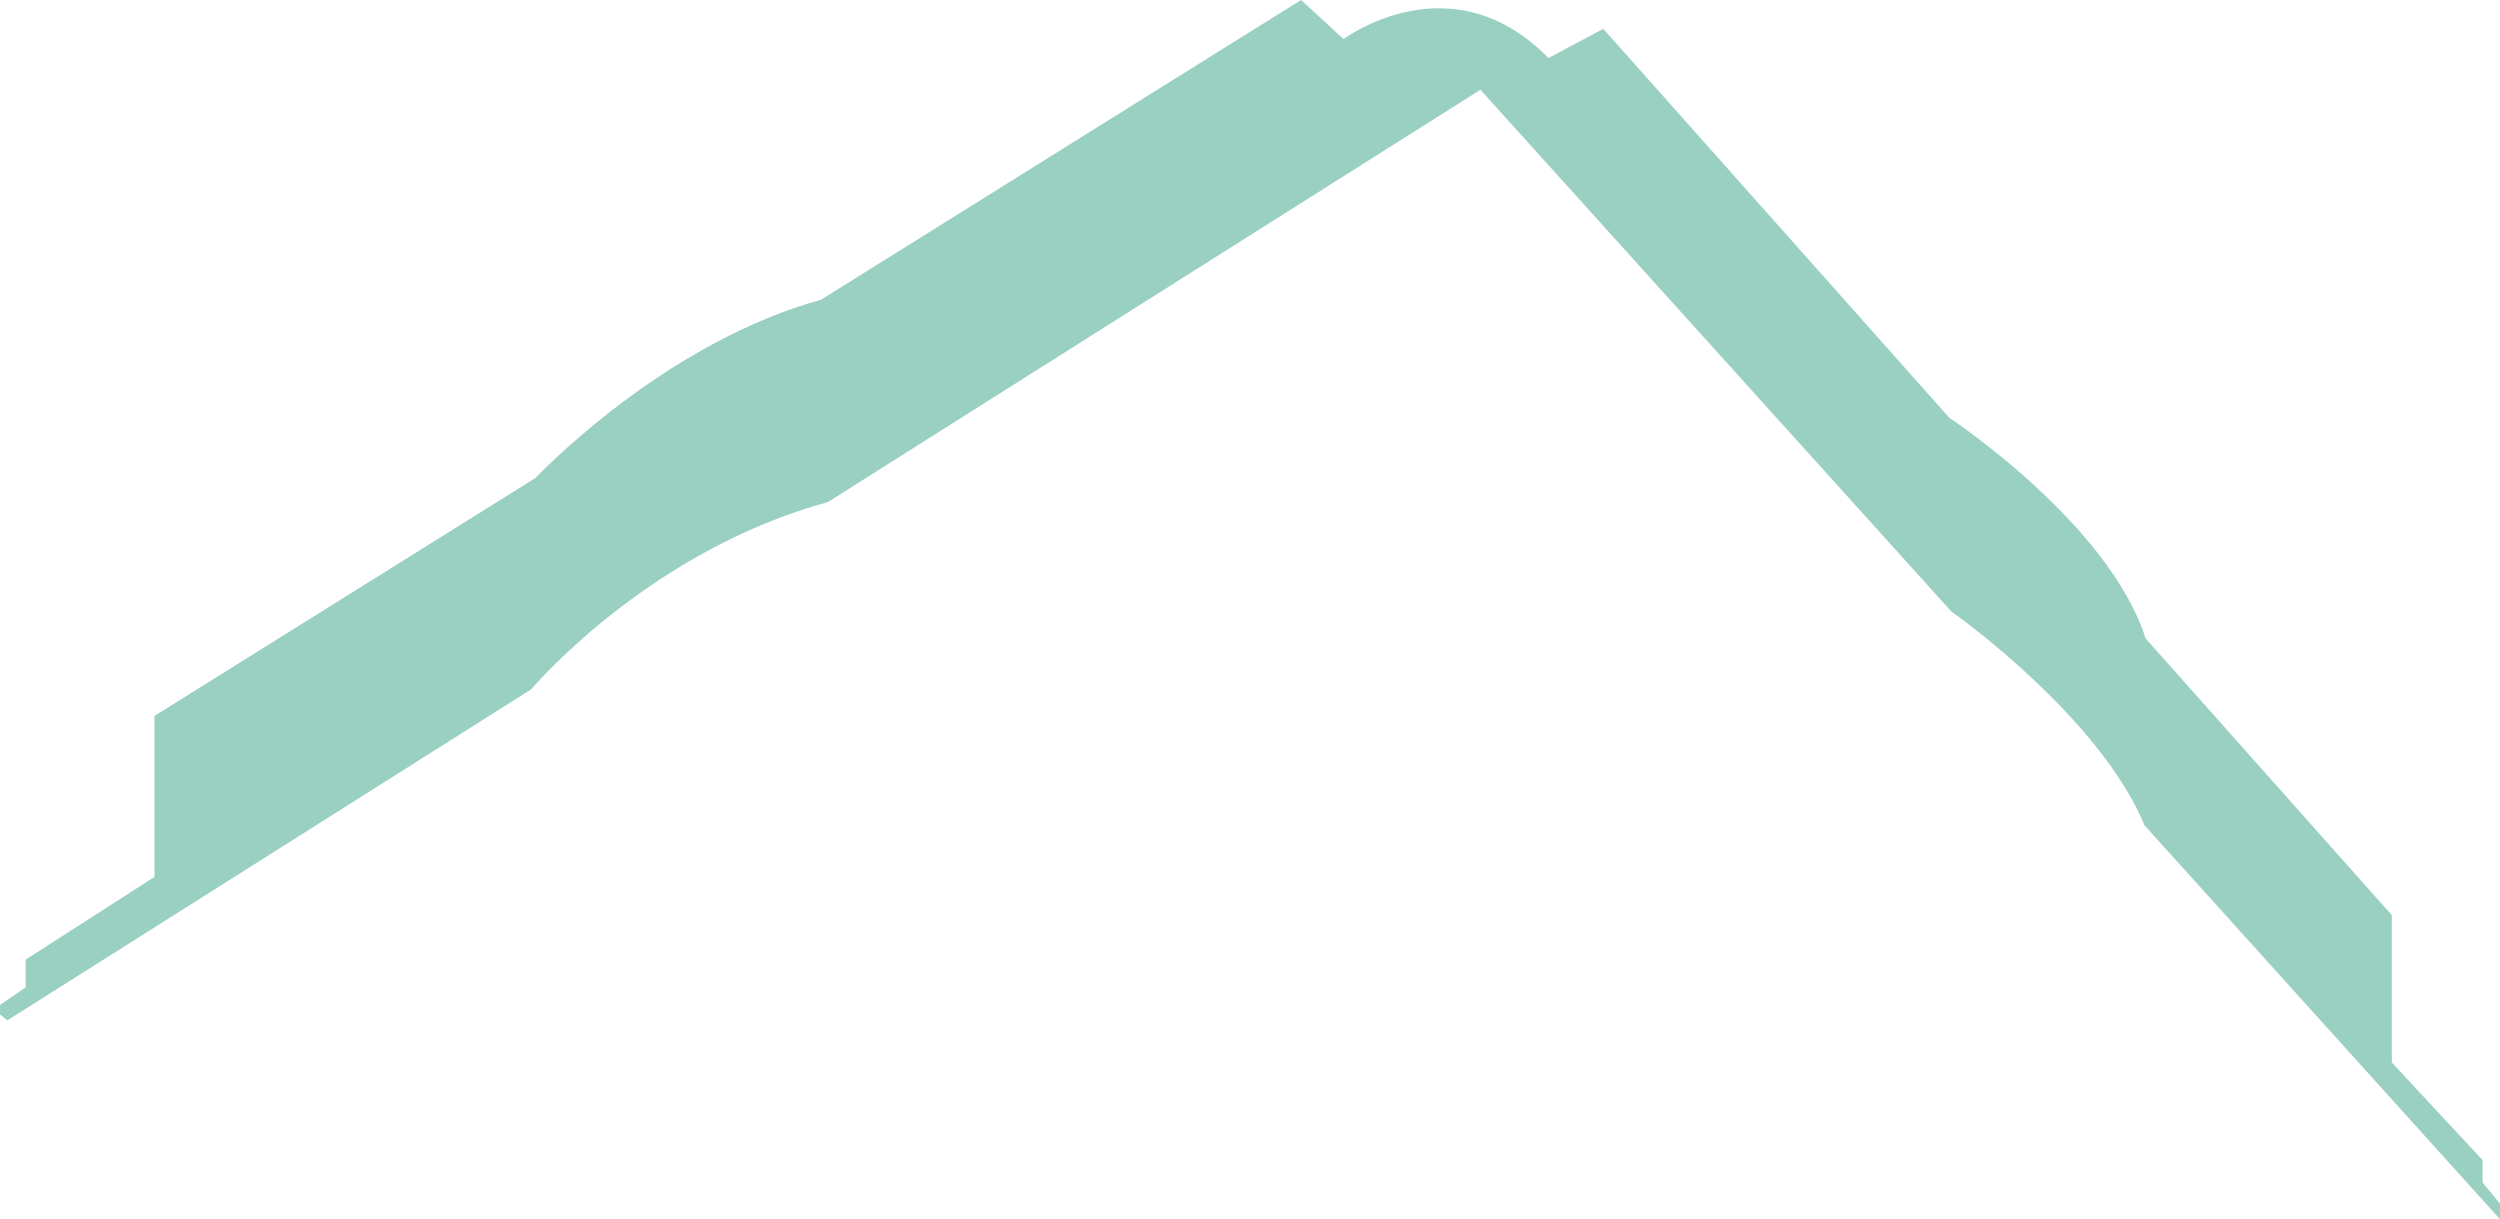 <svg id="floor_35" data-name="floor 35" xmlns="http://www.w3.org/2000/svg" viewBox="0 0 427.06 208.29"><defs><style>.cls-1{fill:#008a64;opacity:0.4;}</style></defs><title>35-floor</title><path class="cls-1" d="M461.83,395.33V391.5l-15.5-16.67V349.67l-42.06-47.28c-6.31-19.76-33.52-37.68-33.52-37.68h0l-59.12-66.46-9.37,5c-16.62-17-35-3.25-35-3.25L260,193.33l-82,51.2c-25.29,7-45.51,27.07-48.79,30.46L64.13,315.63v27.5l-22,14.13V362l-4.37,3v1.63l1.25,1,89.47-56.54c1.72-2,21.12-23.92,50.7-32l111.46-70.43,80.44,89.12c2,1.4,25.55,18.5,33,36.53l60.78,67.35V399Z" transform="translate(-37.75 -193.33)"/></svg>